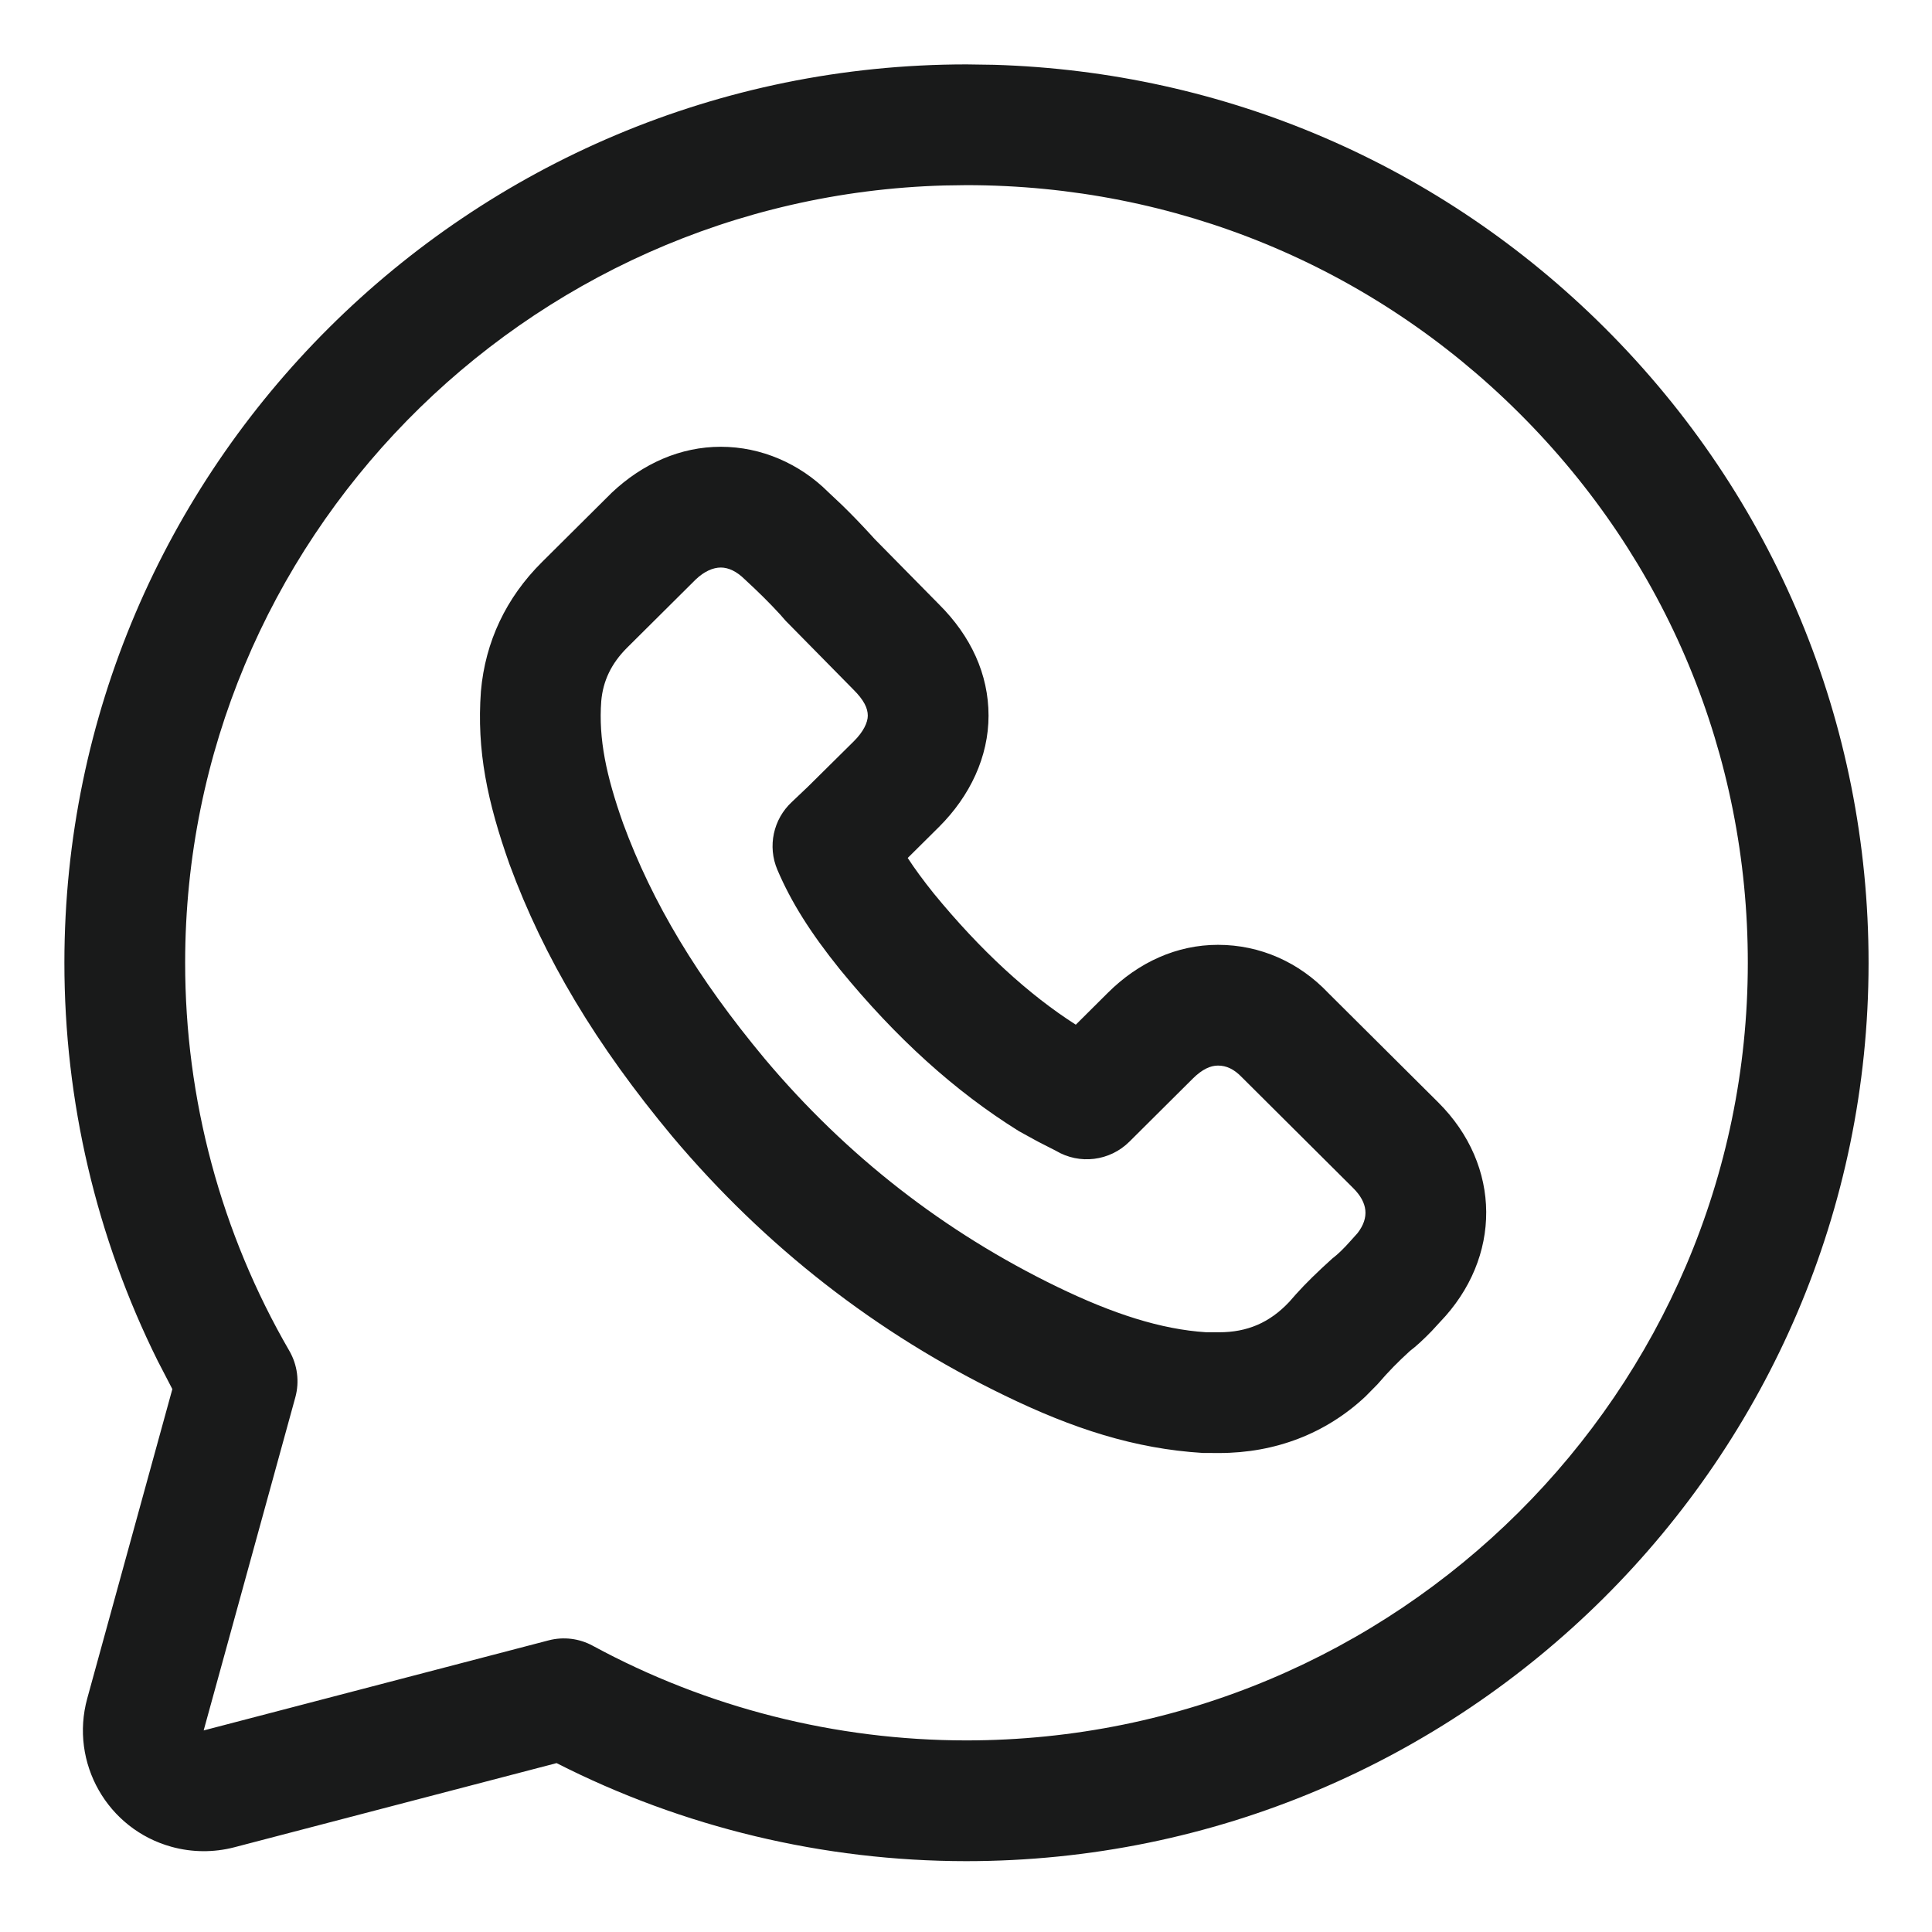 <svg width="24" height="24" viewBox="0 0 24 24" fill="none" xmlns="http://www.w3.org/2000/svg">
<path d="M12.006 0.8L12.351 0.805C15.217 0.892 17.898 2.044 19.932 4.07C22.047 6.178 23.213 8.984 23.212 11.964C23.21 18.117 18.182 23.12 12.002 23.12C10.229 23.119 8.484 22.701 6.914 21.902L2.909 22.948C2.654 23.014 2.386 23.012 2.132 22.942C1.334 22.723 0.864 21.897 1.084 21.098L2.141 17.256L1.959 16.905C1.197 15.371 0.799 13.68 0.8 11.955C0.802 5.803 5.83 0.8 12.006 0.8ZM12.006 2.3L11.73 2.304C6.507 2.45 2.302 6.725 2.3 11.956C2.299 13.656 2.745 15.316 3.595 16.782C3.695 16.956 3.722 17.163 3.669 17.357L2.53 21.496L6.816 20.377C7 20.329 7.196 20.353 7.363 20.444C8.782 21.214 10.379 21.619 12.002 21.62C17.355 21.62 21.71 17.287 21.712 11.963C21.713 9.383 20.706 6.959 18.873 5.133C17.04 3.306 14.604 2.301 12.006 2.3ZM8.954 5.55C9.46 5.55 9.937 5.762 10.288 6.112L10.462 6.276C10.578 6.389 10.695 6.51 10.817 6.643L10.866 6.697L11.665 7.508C12.061 7.902 12.28 8.376 12.28 8.89C12.28 9.399 12.052 9.886 11.665 10.272L11.276 10.658C11.364 10.793 11.469 10.936 11.598 11.097C12.181 11.809 12.782 12.358 13.364 12.729L13.76 12.335C14.145 11.951 14.621 11.737 15.13 11.737C15.656 11.737 16.14 11.955 16.5 12.335L17.867 13.695C18.655 14.48 18.66 15.623 17.886 16.425L17.784 16.536C17.683 16.64 17.591 16.725 17.515 16.782C17.367 16.917 17.252 17.033 17.111 17.197L16.962 17.348C16.471 17.808 15.843 18.05 15.143 18.05L14.94 18.049C14.097 17.997 13.328 17.748 12.477 17.334C10.889 16.565 9.507 15.489 8.352 14.118C7.406 12.982 6.758 11.902 6.329 10.736C6.054 9.959 5.92 9.323 5.974 8.588C6.028 7.97 6.288 7.425 6.73 6.985L7.599 6.121C7.985 5.757 8.454 5.55 8.954 5.55ZM8.954 7.05C8.858 7.05 8.748 7.098 8.643 7.198L7.788 8.048C7.594 8.242 7.491 8.458 7.469 8.709C7.434 9.178 7.531 9.637 7.74 10.227C8.103 11.214 8.663 12.148 9.502 13.155C10.518 14.362 11.733 15.306 13.132 15.985C13.823 16.32 14.42 16.514 14.986 16.55H15.143C15.492 16.55 15.77 16.433 16.015 16.173L16.103 16.073C16.224 15.939 16.363 15.803 16.55 15.634C16.62 15.581 16.691 15.512 16.778 15.414L16.865 15.317C17.012 15.125 16.992 14.94 16.809 14.758L15.428 13.383C15.329 13.28 15.235 13.237 15.13 13.237C15.036 13.237 14.934 13.283 14.818 13.398L14.03 14.182C13.787 14.424 13.411 14.471 13.116 14.295L12.889 14.179L12.658 14.052C11.859 13.555 11.127 12.89 10.433 12.041C10.071 11.591 9.829 11.209 9.657 10.805C9.533 10.514 9.605 10.177 9.837 9.962L10.035 9.774L10.607 9.208C10.726 9.09 10.78 8.974 10.78 8.89C10.78 8.798 10.733 8.697 10.601 8.566L9.76 7.712L9.69 7.632C9.561 7.491 9.418 7.35 9.253 7.198C9.15 7.096 9.048 7.05 8.954 7.05Z" fill="#191A1A"/>
</svg>
